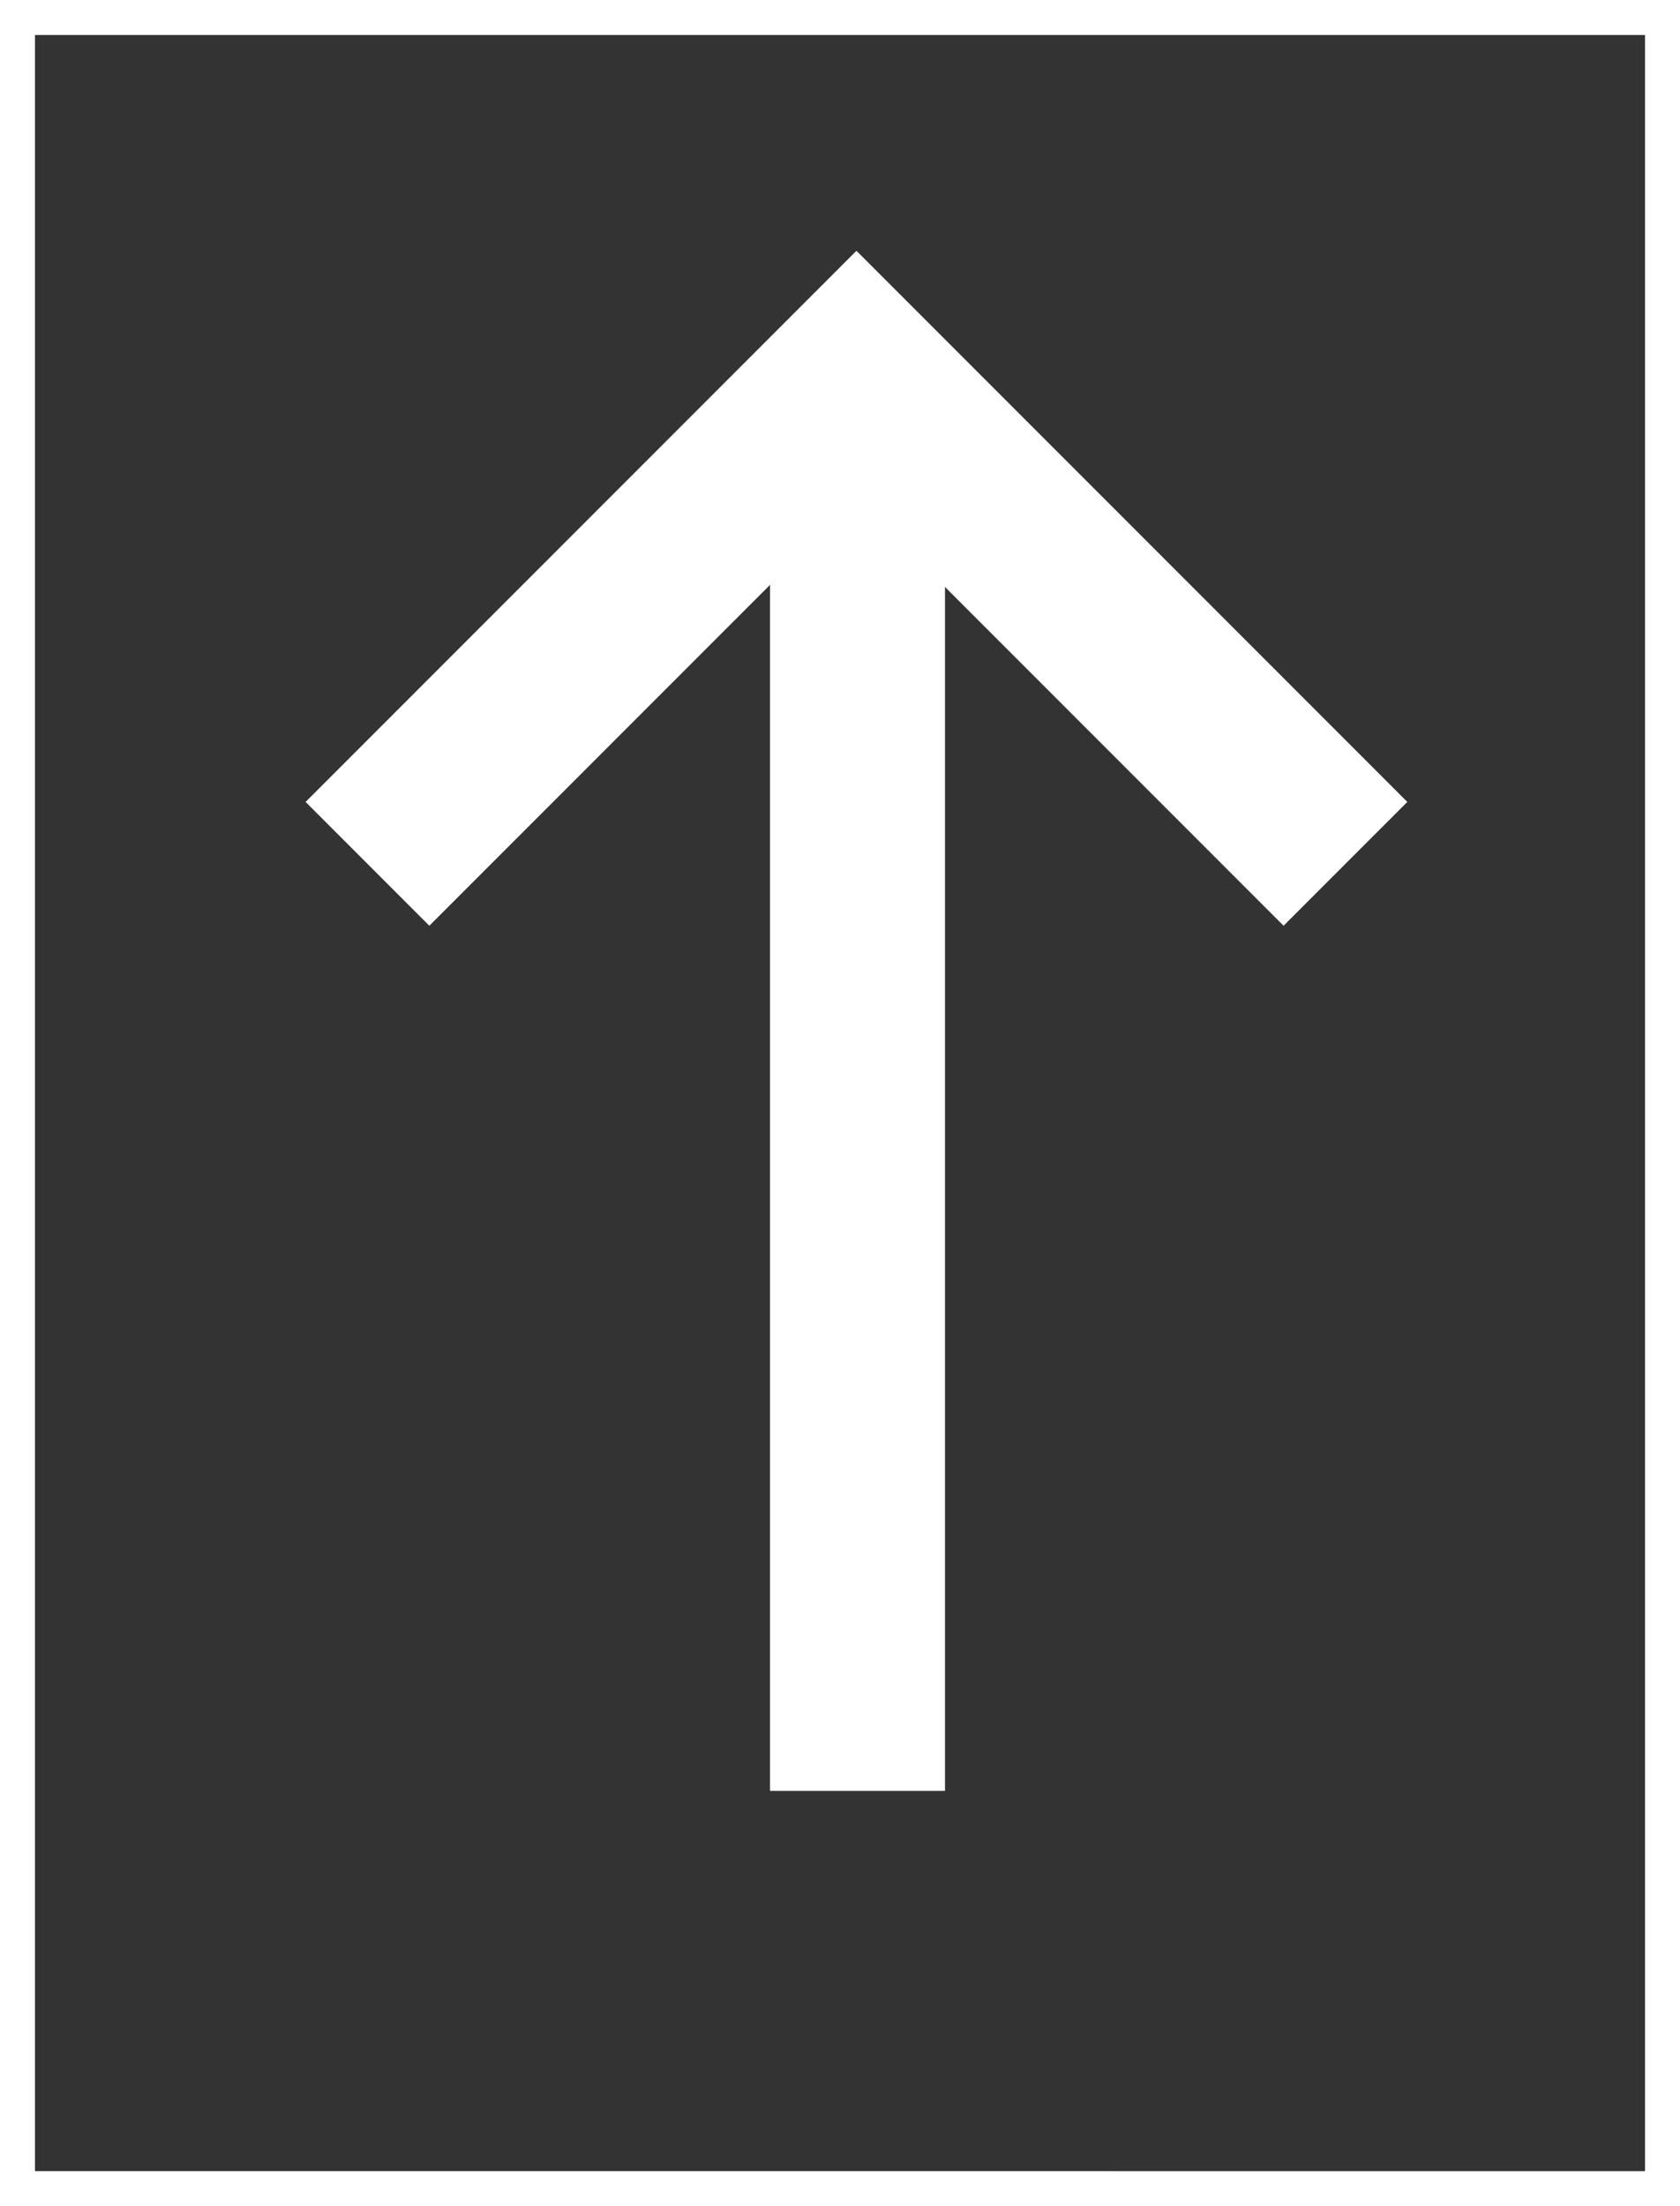<svg xmlns="http://www.w3.org/2000/svg" width="48" height="63" viewBox="0 0 48 63">
    <rect x="0" y="0" width="48" height="63" fill="#333333" stroke="none"/>
    <defs>
        <style>
            .cls-1,.cls-2,.cls-4{fill:none}.cls-1,.cls-2{stroke:#fff}.cls-1{stroke-width:5px}.cls-3{stroke:none}
        </style>
    </defs>
    <g id="Group_22" data-name="Group 22" transform="translate(0 .223)">
        <path id="Path_19" d="M-5579.05 1291.889l13.971-13.971 13.971 13.971" class="cls-1" data-name="Path 19" transform="translate(5589.549 -1267.444)"/>
        <path id="Path_20" d="M-5555.968 1277.918v40" class="cls-1" data-name="Path 20" transform="translate(5580.468 -1267)"/>
        <g id="Rectangle_81" class="cls-2" data-name="Rectangle 81">
            <path d="M0 0h48v63H0z" class="cls-3" transform="translate(0 -.223)"/>
            <path d="M.5.5h47v62H.5z" class="cls-4" transform="translate(0 -.223)"/>
        </g>
    </g>
</svg>
